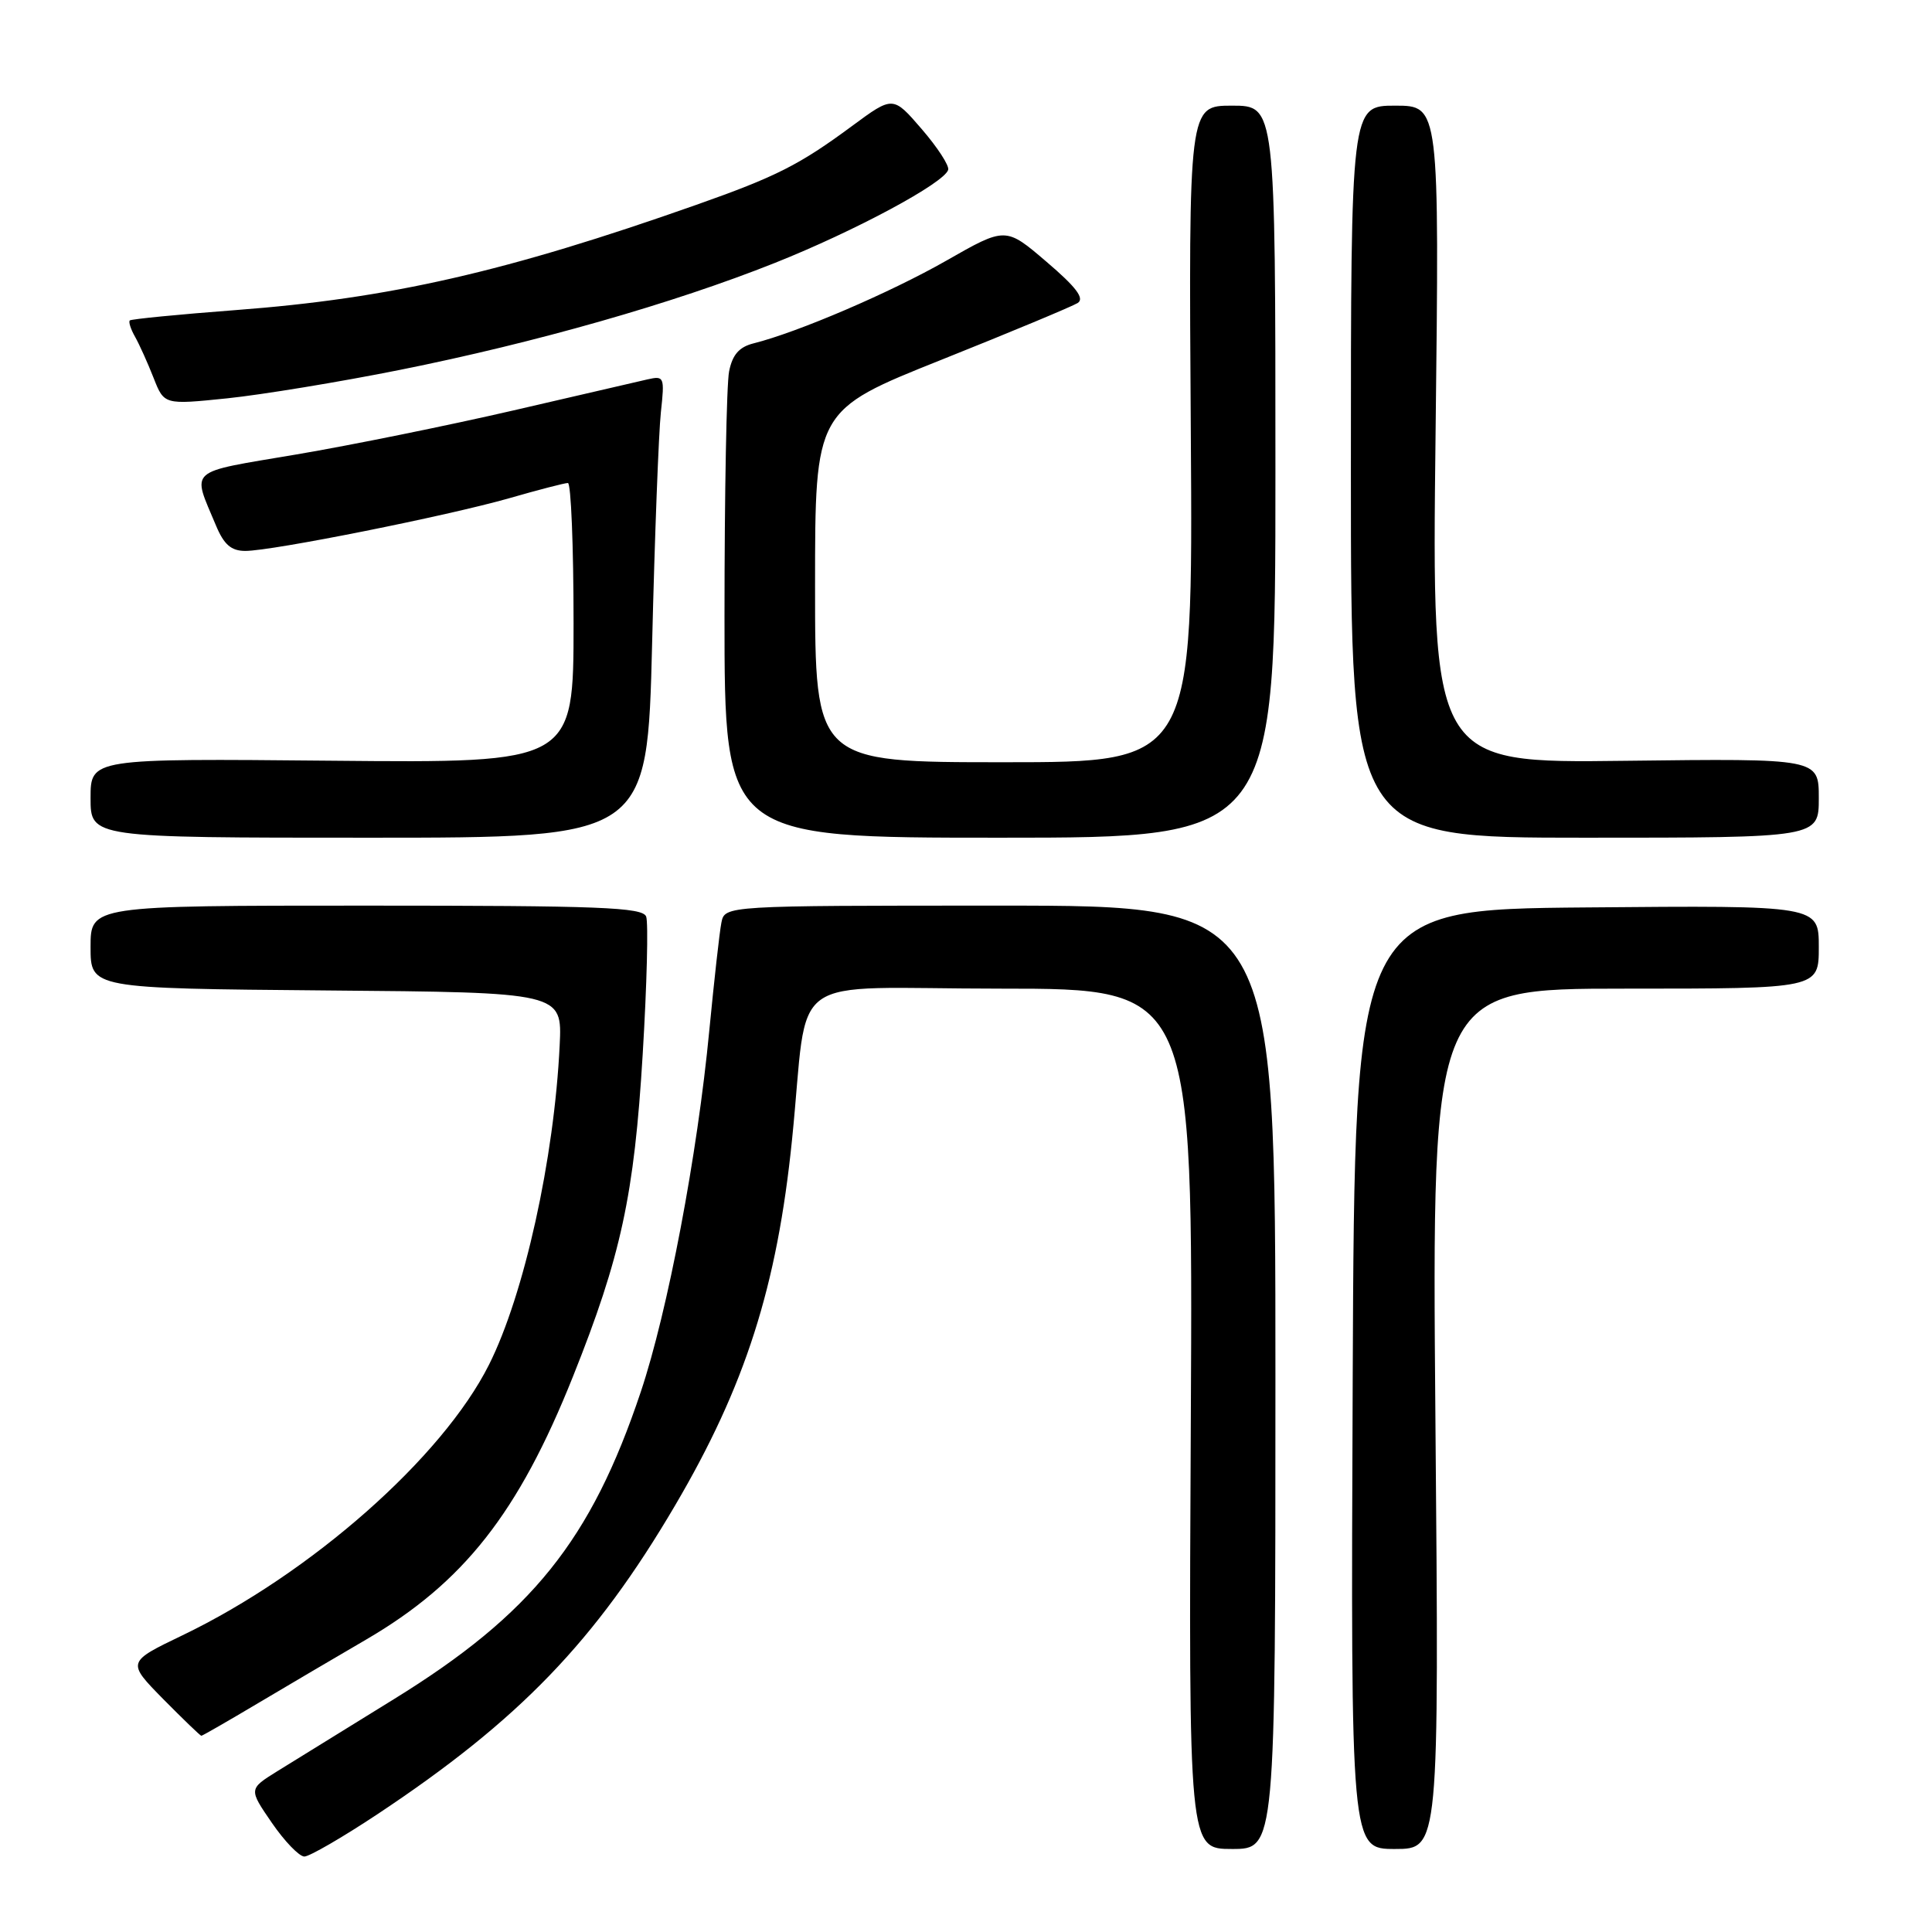 <?xml version="1.0" encoding="UTF-8" standalone="no"?>
<!DOCTYPE svg PUBLIC "-//W3C//DTD SVG 1.1//EN" "http://www.w3.org/Graphics/SVG/1.1/DTD/svg11.dtd" >
<svg xmlns="http://www.w3.org/2000/svg" xmlns:xlink="http://www.w3.org/1999/xlink" version="1.1" viewBox="0 0 256 256">
 <g >
 <path fill="currentColor"
d=" M 50.03 240.38 C 68.81 227.91 78.88 217.47 89.44 199.50 C 98.75 183.67 102.97 170.48 104.95 151.00 C 107.27 128.28 103.51 131.00 132.60 131.00 C 158.08 131.00 158.08 131.00 157.79 188.00 C 157.50 245.00 157.50 245.00 163.25 245.00 C 169.00 245.00 169.00 245.00 169.00 182.50 C 169.00 120.00 169.00 120.00 132.52 120.00 C 96.04 120.00 96.04 120.00 95.59 122.25 C 95.34 123.49 94.63 129.90 93.99 136.50 C 92.41 153.06 88.48 173.77 84.90 184.45 C 78.32 204.09 70.46 213.88 52.19 225.15 C 45.76 229.12 38.80 233.42 36.72 234.71 C 32.95 237.06 32.95 237.06 36.02 241.53 C 37.71 243.99 39.65 246.00 40.33 246.00 C 41.00 246.00 45.37 243.47 50.03 240.38 Z  M 190.20 188.00 C 189.72 131.00 189.72 131.00 215.36 131.00 C 241.00 131.00 241.00 131.00 241.00 125.49 C 241.00 119.97 241.00 119.97 210.25 120.24 C 179.50 120.50 179.50 120.50 179.24 182.75 C 178.98 245.00 178.98 245.00 184.84 245.00 C 190.69 245.00 190.69 245.00 190.20 188.00 Z  M 34.21 225.67 C 38.22 223.29 44.65 219.50 48.50 217.26 C 61.43 209.72 68.70 200.48 75.92 182.40 C 82.29 166.46 84.04 158.37 85.16 139.70 C 85.72 130.45 85.92 122.24 85.62 121.45 C 85.15 120.22 79.47 120.00 48.53 120.00 C 12.00 120.00 12.00 120.00 12.00 125.49 C 12.00 130.97 12.00 130.97 43.25 131.24 C 74.50 131.50 74.50 131.50 74.16 138.50 C 73.44 153.53 69.46 171.55 64.79 180.84 C 58.62 193.13 41.22 208.49 24.17 216.69 C 16.81 220.23 16.81 220.23 21.61 225.12 C 24.26 227.80 26.54 230.00 26.68 230.00 C 26.82 230.00 30.21 228.05 34.21 225.67 Z  M 86.41 85.25 C 86.75 71.09 87.28 57.31 87.57 54.62 C 88.08 49.94 88.01 49.77 85.80 50.27 C 84.54 50.56 76.53 52.41 68.00 54.39 C 59.47 56.36 46.54 58.99 39.26 60.22 C 24.61 62.70 25.42 61.98 28.63 69.66 C 29.68 72.17 30.64 73.00 32.51 73.00 C 36.08 73.00 59.28 68.36 67.50 66.01 C 71.35 64.90 74.83 64.00 75.25 64.00 C 75.66 64.00 76.00 72.35 76.00 82.55 C 76.00 101.10 76.00 101.10 44.00 100.80 C 12.00 100.50 12.00 100.50 12.00 105.75 C 12.00 111.00 12.00 111.00 48.89 111.00 C 85.77 111.00 85.77 111.00 86.41 85.25 Z  M 169.00 62.50 C 169.00 14.00 169.00 14.00 163.25 14.00 C 157.50 14.00 157.50 14.00 157.79 57.50 C 158.08 101.00 158.08 101.00 133.04 101.00 C 108.00 101.00 108.00 101.00 108.00 77.68 C 108.00 54.36 108.00 54.36 124.75 47.67 C 133.96 43.99 142.08 40.60 142.80 40.15 C 143.74 39.55 142.60 38.04 138.67 34.69 C 133.25 30.05 133.25 30.05 125.37 34.55 C 117.97 38.77 105.72 44.03 99.84 45.50 C 97.94 45.98 97.05 47.00 96.61 49.21 C 96.27 50.88 96.00 65.47 96.00 81.62 C 96.00 111.00 96.00 111.00 132.50 111.00 C 169.00 111.00 169.00 111.00 169.00 62.50 Z  M 241.00 105.75 C 241.00 100.50 241.00 100.50 215.36 100.81 C 189.71 101.13 189.71 101.13 190.22 57.56 C 190.73 14.00 190.73 14.00 184.87 14.00 C 179.00 14.00 179.00 14.00 179.00 62.50 C 179.00 111.00 179.00 111.00 210.00 111.00 C 241.00 111.00 241.00 111.00 241.00 105.75 Z  M 53.00 49.01 C 70.95 45.41 89.19 40.21 102.67 34.84 C 113.29 30.61 125.13 24.25 125.64 22.50 C 125.80 21.95 124.22 19.52 122.13 17.10 C 118.33 12.69 118.33 12.69 112.91 16.69 C 105.94 21.84 102.87 23.40 92.27 27.14 C 67.10 36.02 51.65 39.55 31.21 41.09 C 23.69 41.66 17.39 42.28 17.20 42.46 C 17.01 42.65 17.33 43.64 17.91 44.65 C 18.48 45.67 19.58 48.11 20.35 50.07 C 21.75 53.64 21.75 53.64 30.12 52.78 C 34.73 52.30 45.02 50.61 53.00 49.01 Z "/>
</g>
</svg>